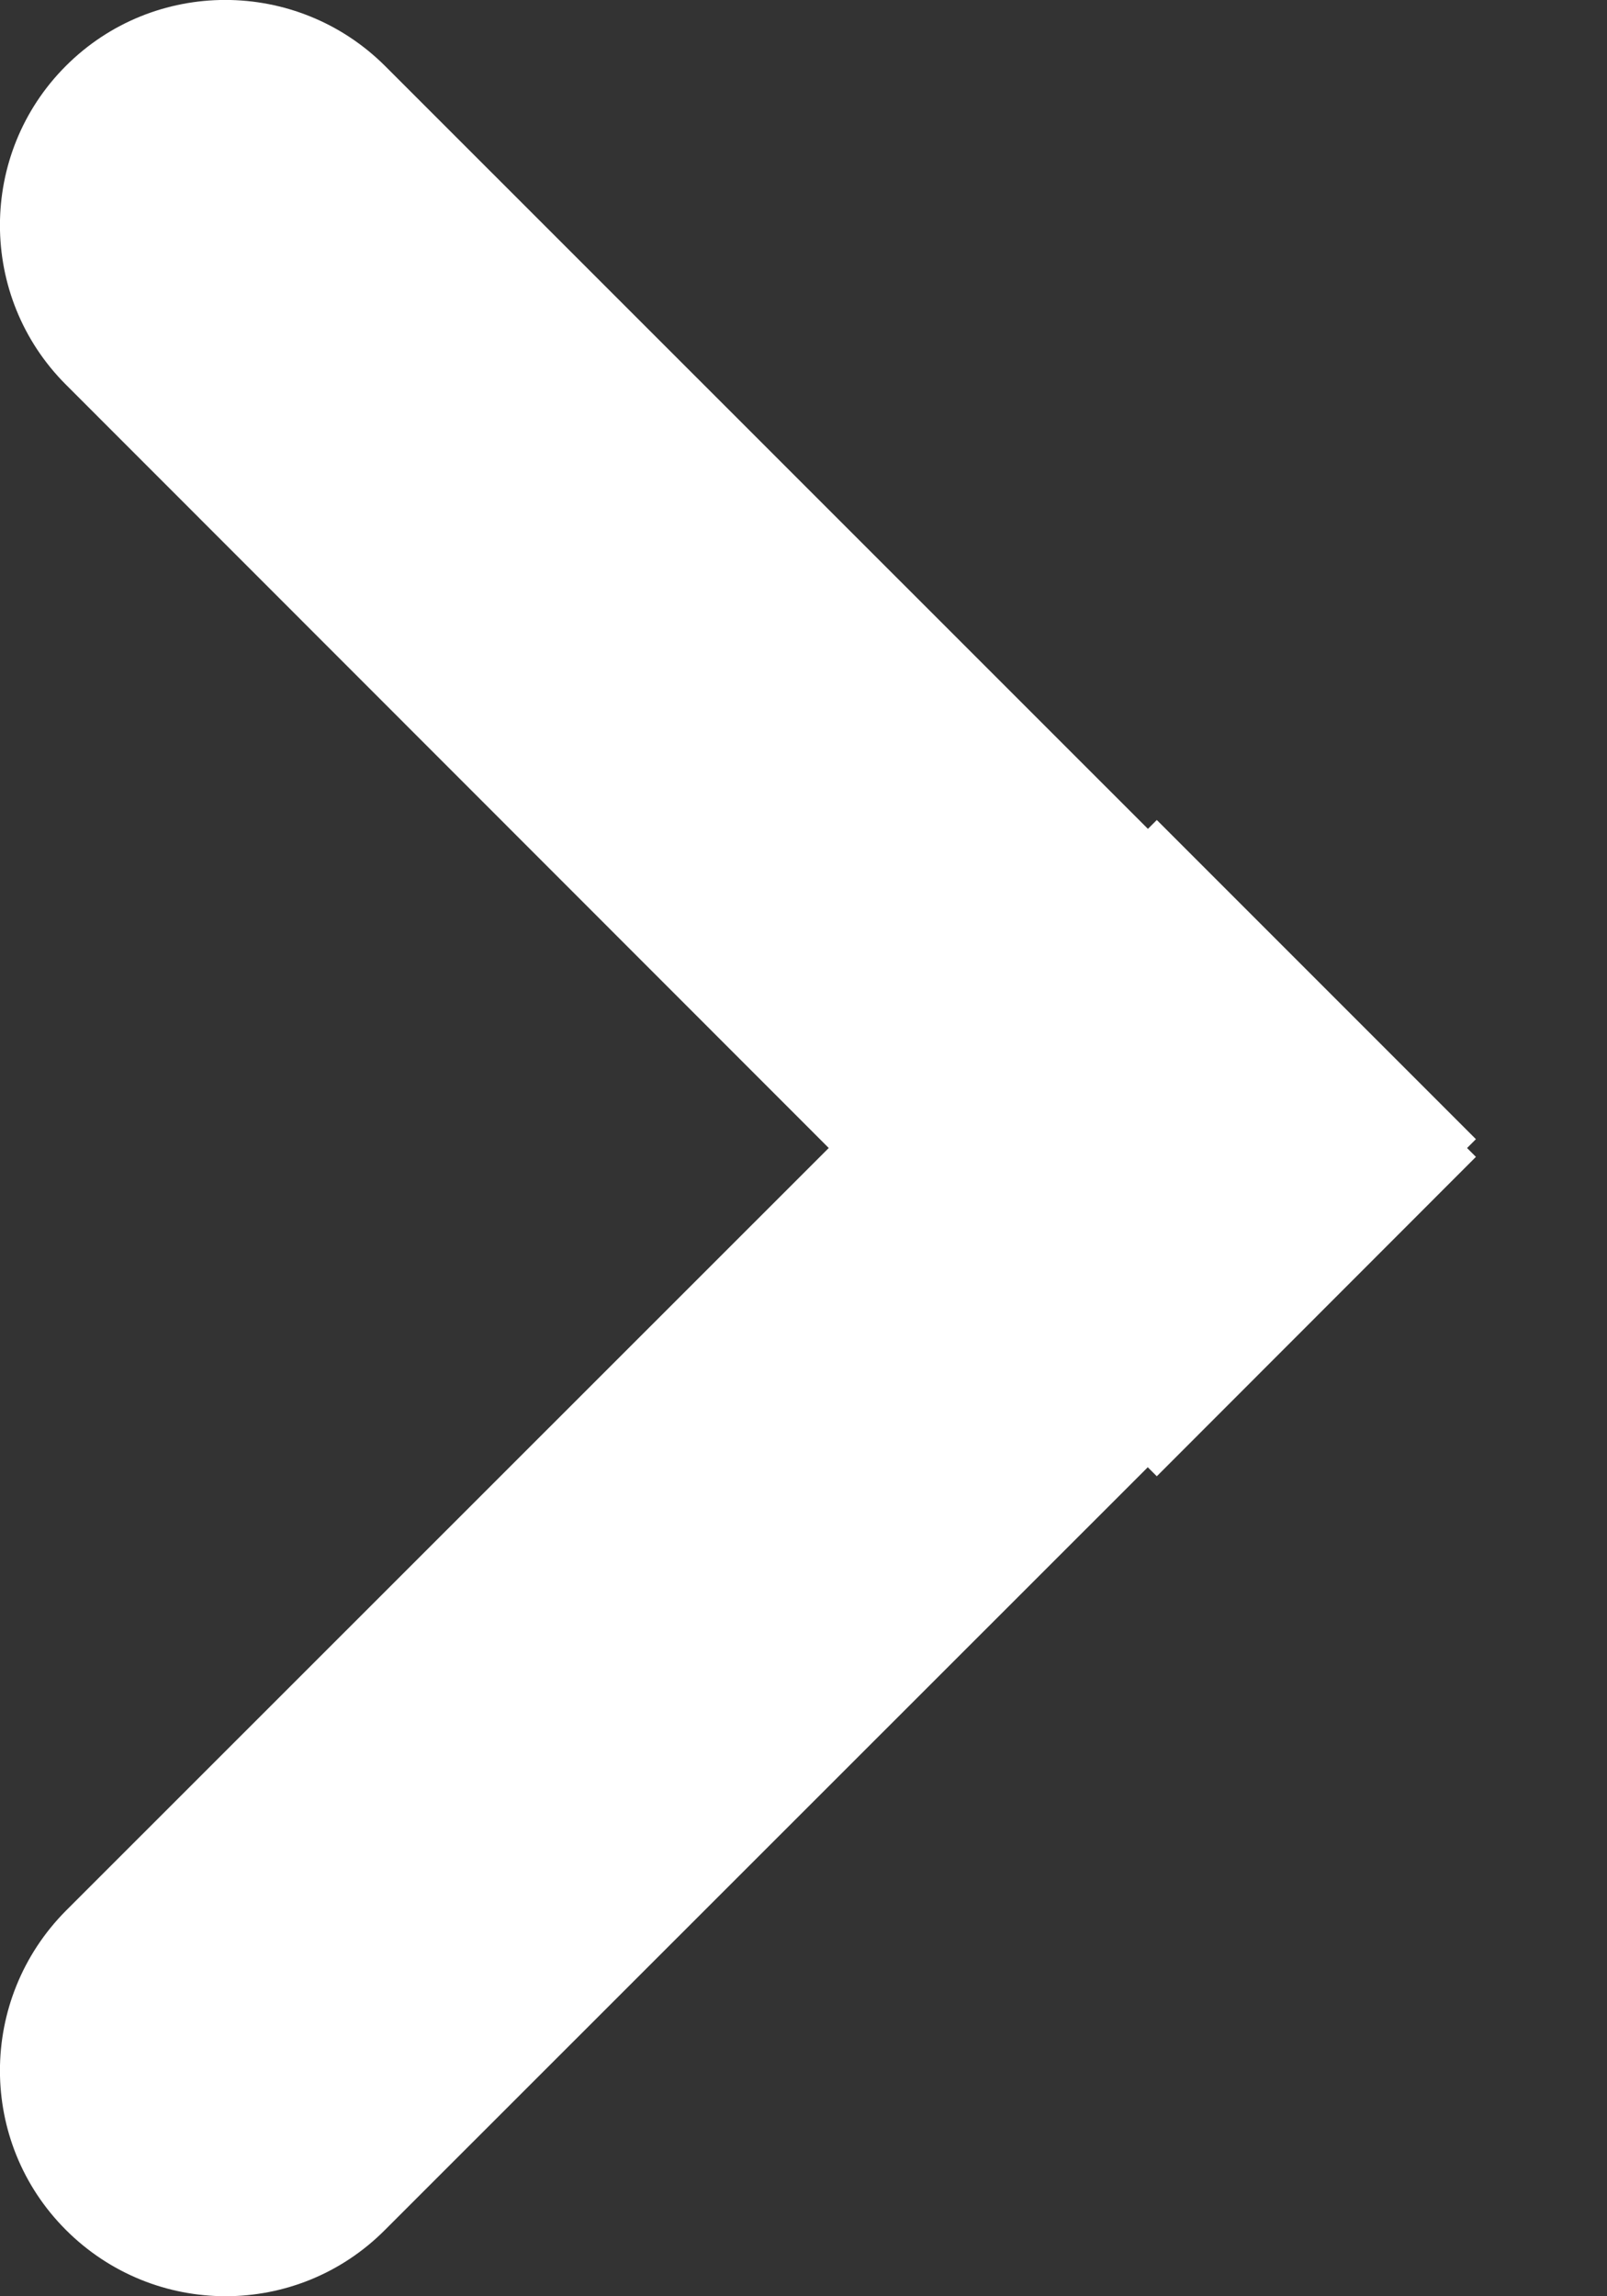 <svg width="7" height="10" viewBox="0 0 7 10" fill="none" xmlns="http://www.w3.org/2000/svg">
<rect x="0" y="0" width="7" height="10" fill="#333333" stroke="none"/>
<path d="M0.287 9.711C-0.096 9.328 -0.096 8.707 0.287 8.321L5.039 3.571L6.429 4.961L1.677 9.711C1.294 10.096 0.672 10.096 0.287 9.711Z" fill="white"/>
<path d="M0.287 0.287C0.67 -0.096 1.292 -0.096 1.677 0.287L6.429 5.038L5.039 6.429L0.287 1.675C-0.096 1.292 -0.096 0.67 0.287 0.287Z" fill="white"/>
</svg>

